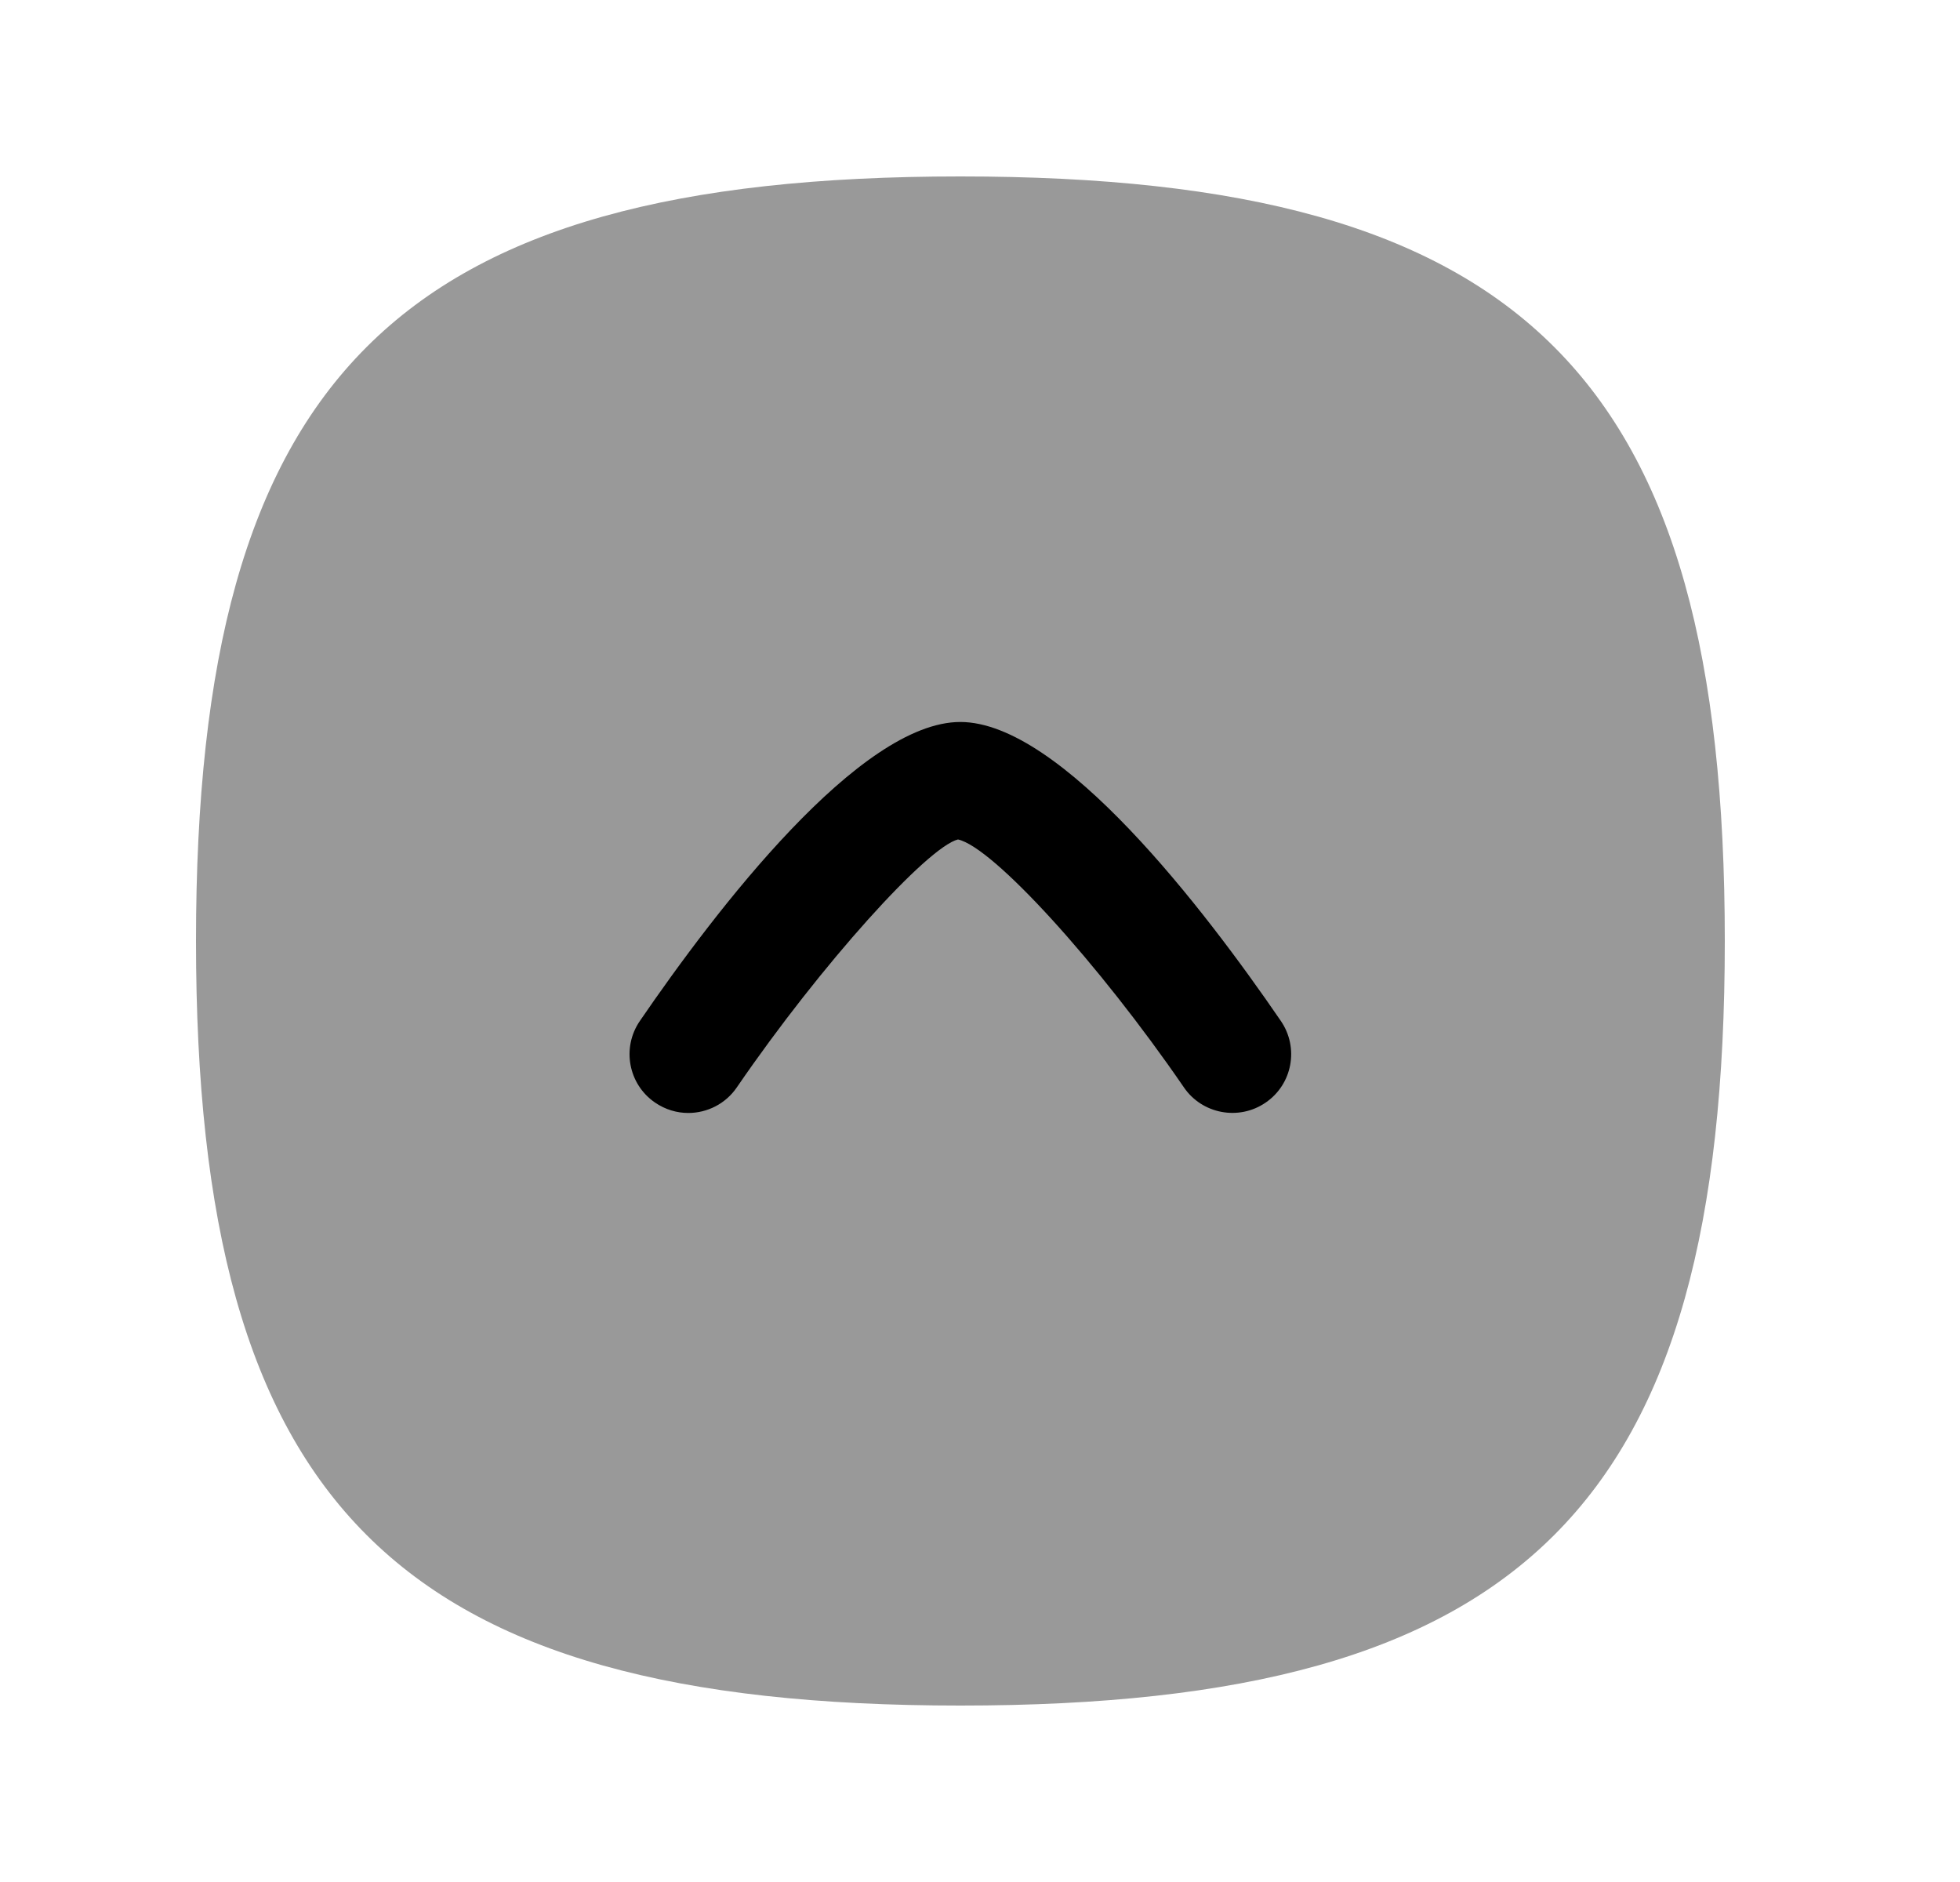 <svg width="25" height="24" viewBox="0 0 25 24" fill="none" xmlns="http://www.w3.org/2000/svg">
<path opacity="0.4" fill-rule="evenodd" clip-rule="evenodd" d="M12.25 2.25C5.052 2.25 2.5 4.802 2.5 12C2.5 19.199 5.052 21.75 12.25 21.75C19.449 21.75 22 19.199 22 12C22 4.802 19.449 2.25 12.25 2.25Z" fill="black"/>
<path d="M15.101 13.867C15.333 14.207 15.802 14.295 16.143 14.061C16.485 13.828 16.572 13.361 16.337 13.019C15.362 11.595 13.533 9.207 12.249 9.207C10.966 9.207 9.137 11.595 8.162 13.019C7.927 13.361 8.014 13.828 8.356 14.061C8.486 14.15 8.633 14.193 8.779 14.193C9.018 14.193 9.253 14.079 9.398 13.867C10.486 12.28 11.832 10.802 12.219 10.705C12.665 10.802 14.012 12.28 15.101 13.867Z" fill="black"/>
</svg>